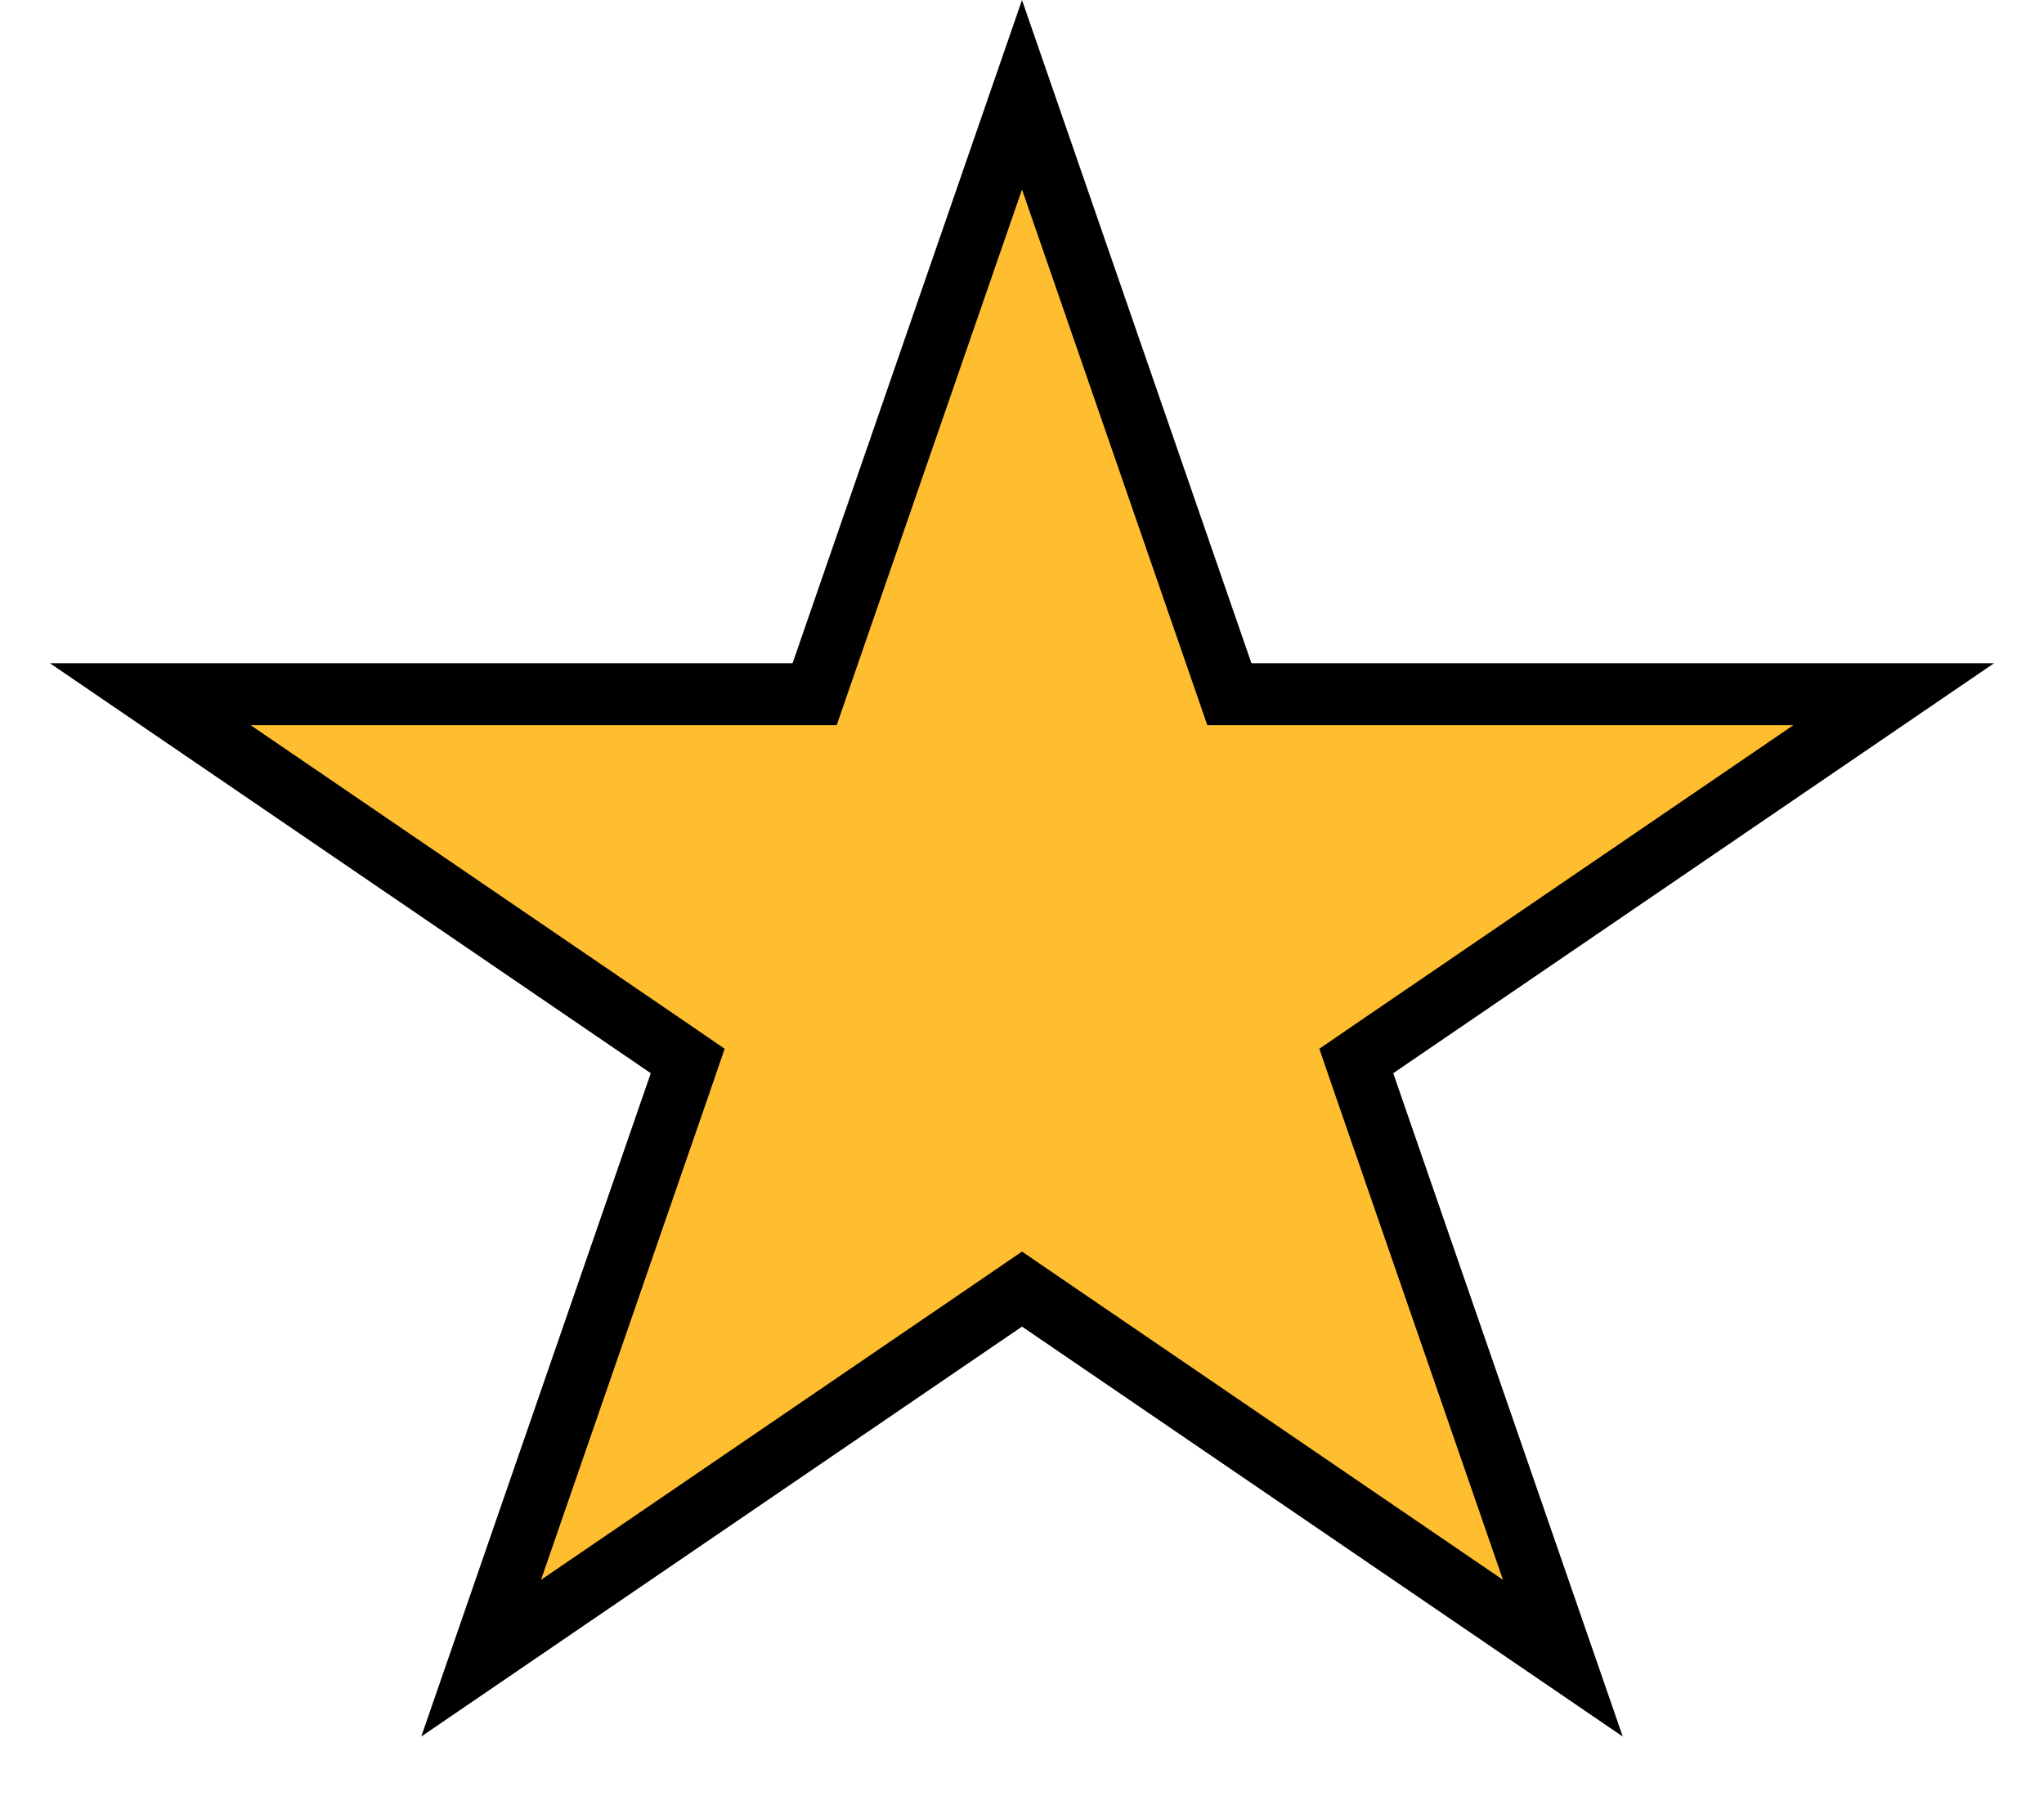 <svg width="33" height="29" viewBox="0 0 33 29" fill="none" xmlns="http://www.w3.org/2000/svg">
<path d="M16.5 1.53L19.732 10.874L19.848 11.21H20.204H30.573L22.212 16.916L21.897 17.132L22.021 17.493L25.232 26.775L16.782 21.008L16.5 20.815L16.218 21.008L7.768 26.775L10.979 17.493L11.103 17.132L10.788 16.916L2.427 11.21H12.796H13.152L13.268 10.874L16.5 1.53Z" fill="#FFBE30" stroke="black"/>
</svg>
